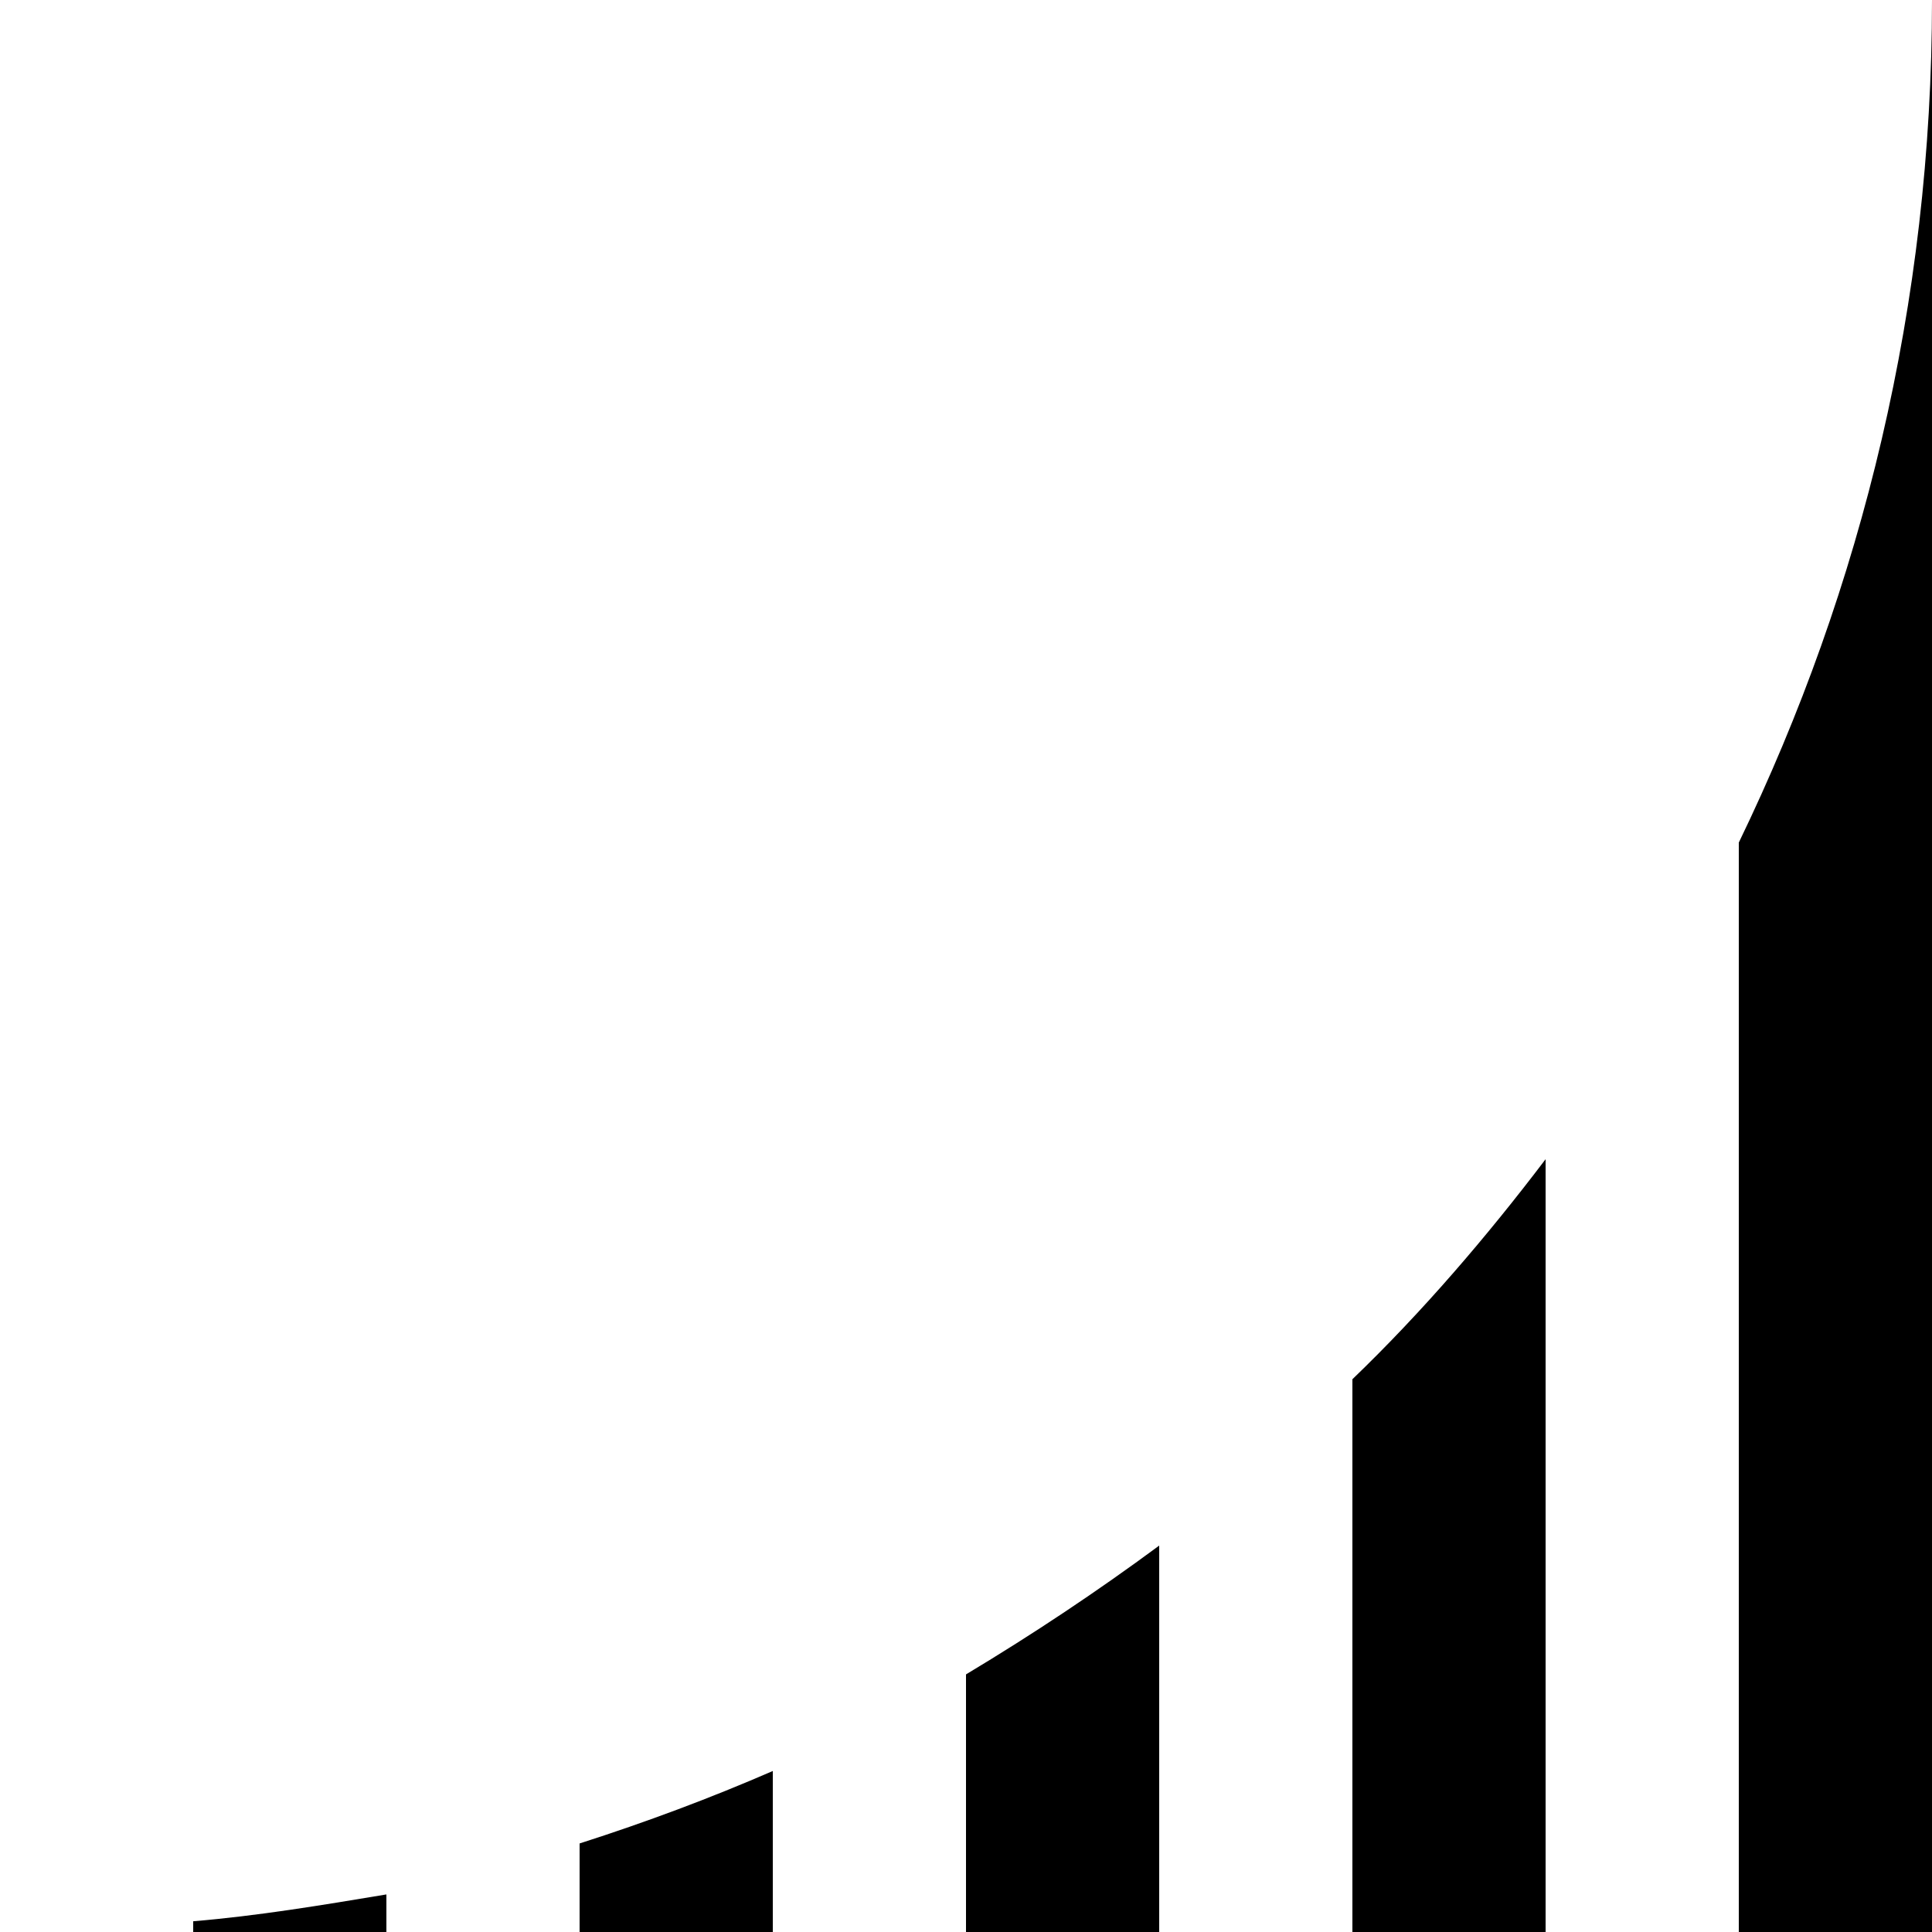 <?xml version="1.0" encoding="utf-8"?>
<!-- Generator: Adobe Illustrator 21.1.0, SVG Export Plug-In . SVG Version: 6.00 Build 0)  -->
<svg version="1.1" id="Calque_1" xmlns="http://www.w3.org/2000/svg" xmlns:xlink="http://www.w3.org/1999/xlink" x="0px" y="0px"
	 width="72px" height="72px" viewBox="0 0 72 72" enable-background="new 0 0 72 72" xml:space="preserve">
<g>
	<path d="M64.8,72V31.4C69.4,21.9,72,11.3,72,0v72H64.8z"/>
	<path d="M57.6,43.2V72h-7.2V51.4C53,48.9,55.4,46.1,57.6,43.2"/>
	<path d="M43.2,57.6V72H36v-9.6C38.5,60.9,40.9,59.3,43.2,57.6"/>
	<path d="M28.8,66v6h-7.2v-3.3C24.1,67.9,26.5,67,28.8,66"/>
	<path d="M14.4,70.6V72H7.2v-0.4C9.6,71.4,12,71,14.4,70.6"/>
</g>
</svg>
